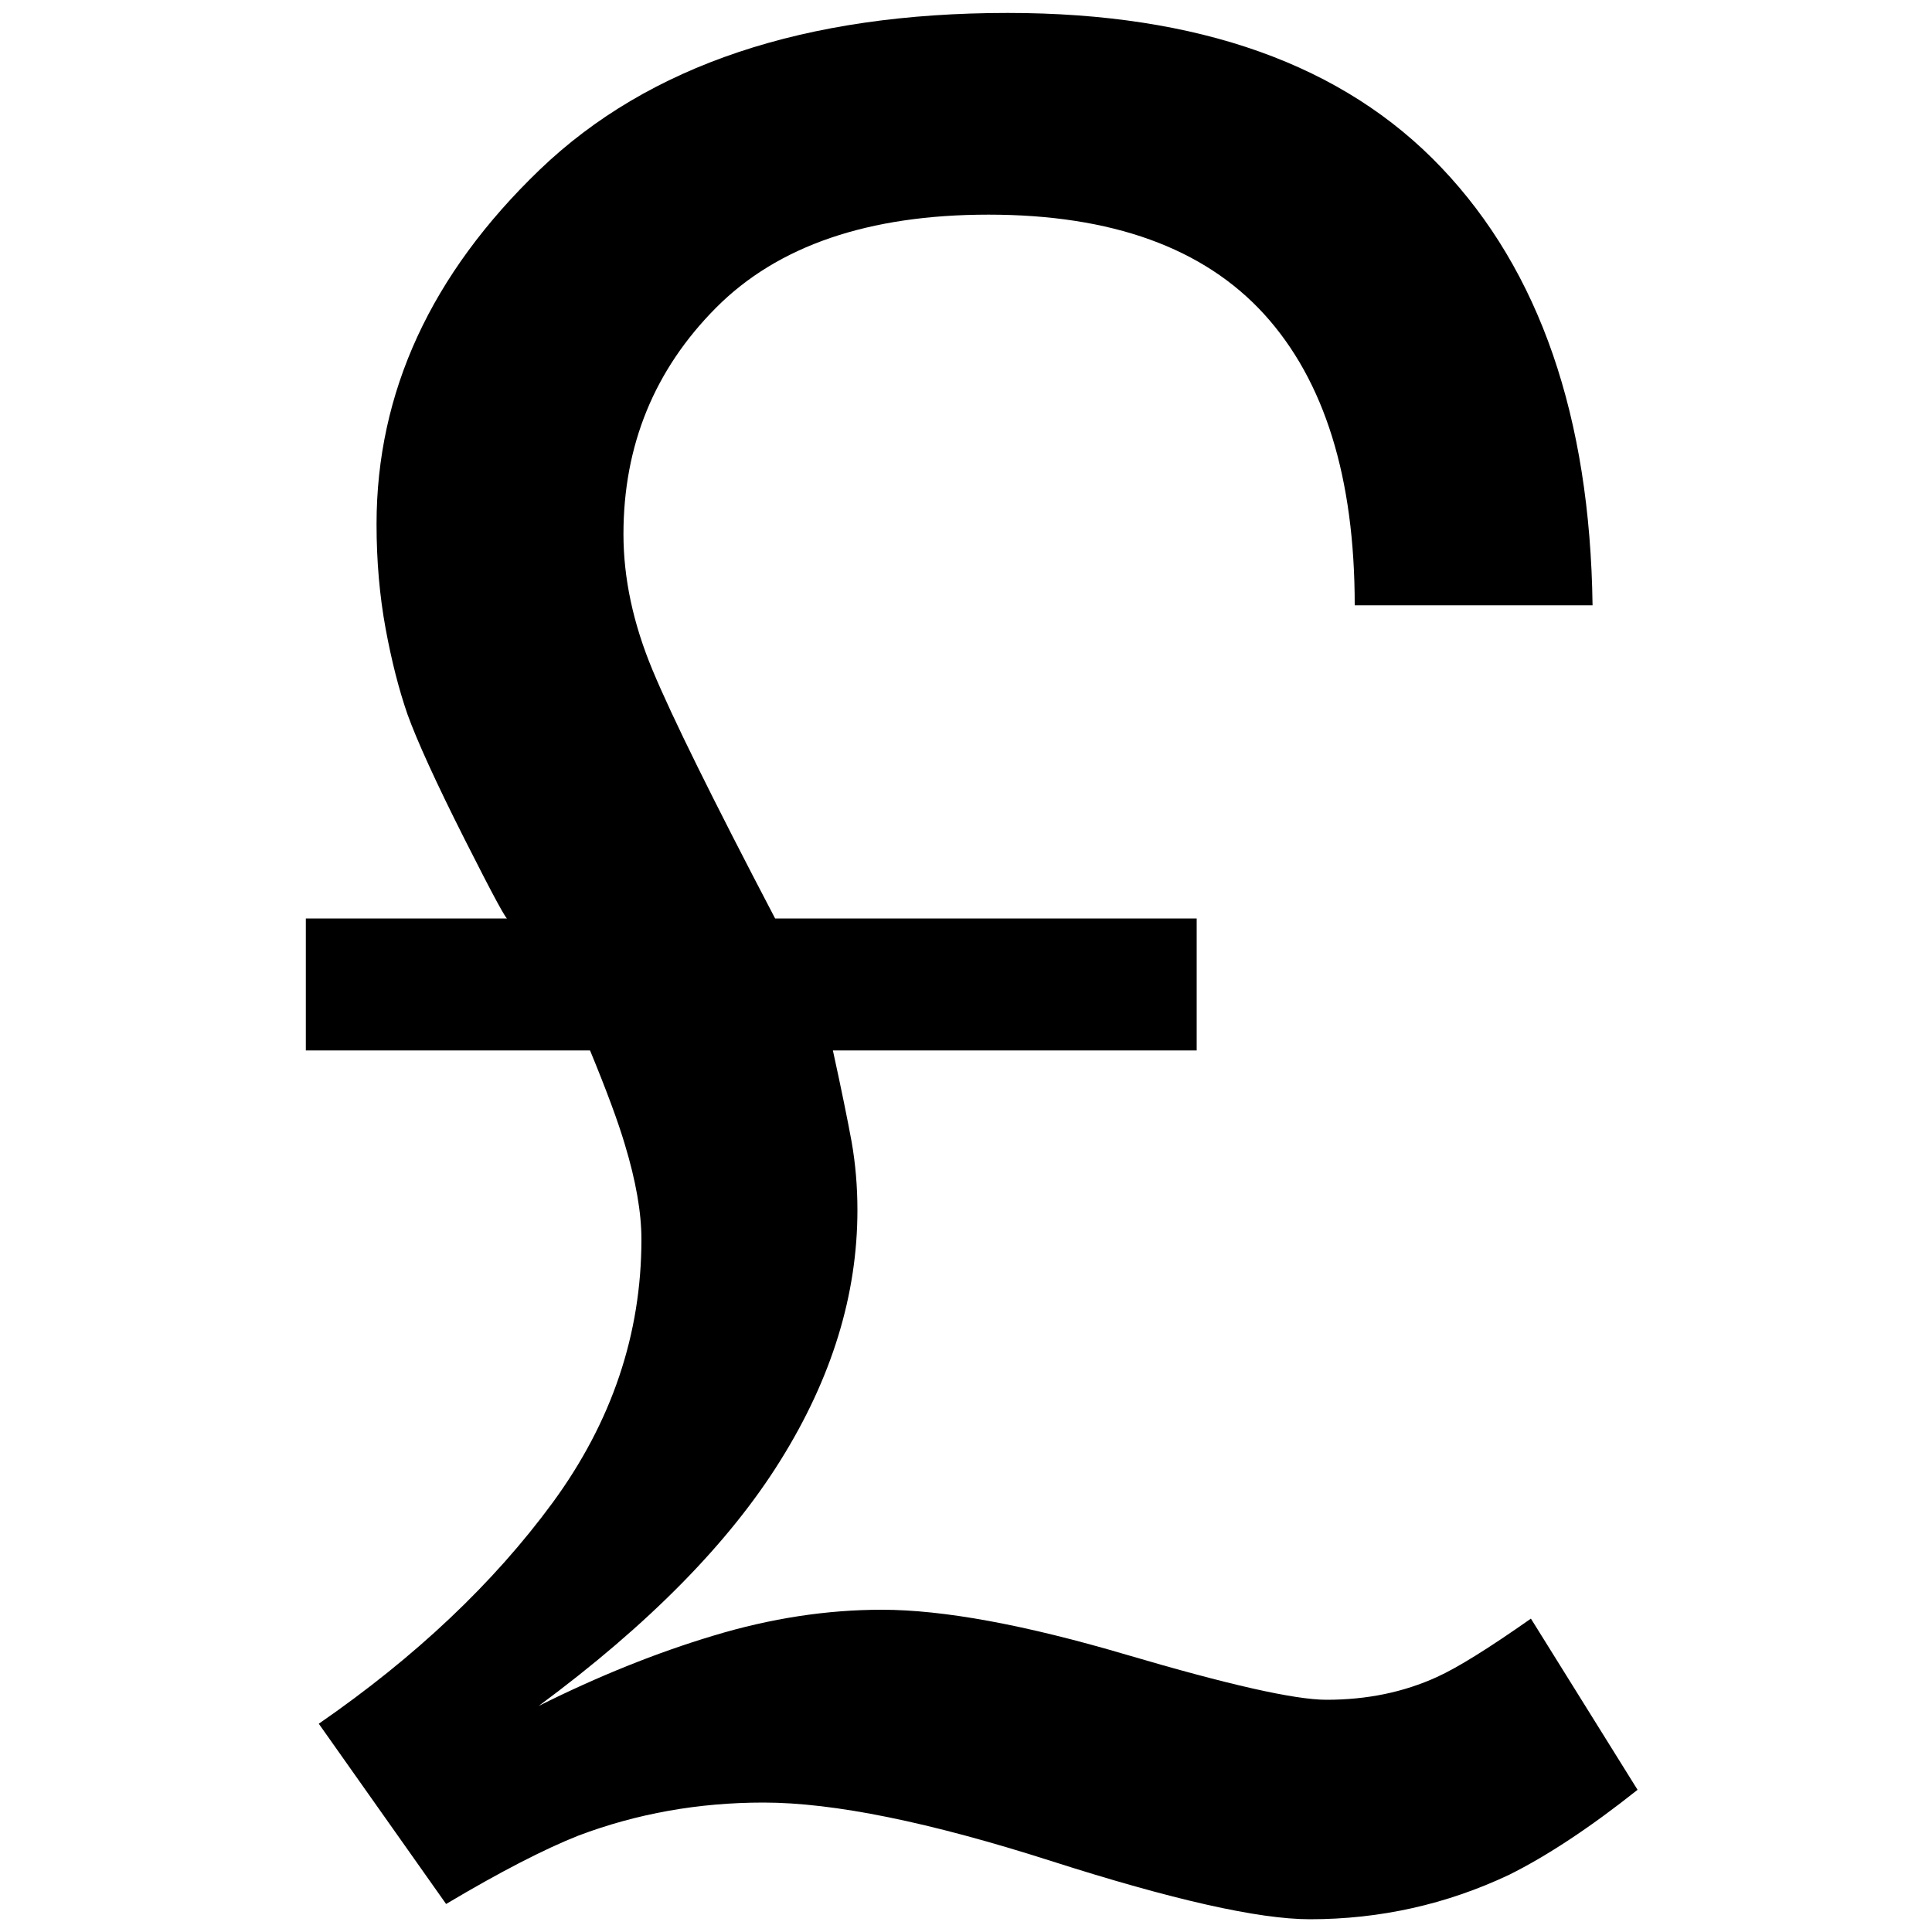 <?xml version="1.0" standalone="no"?>
<!--Created with Sketsa SVG Editor (http://www.kiyut.com)-->
<?xml-stylesheet type="text/css" href="..\travel.css" ?>
<svg contentScriptType="text/ecmascript" width="100.0px" xmlns:xlink="http://www.w3.org/1999/xlink" baseProfile="full"
    zoomAndPan="magnify" contentStyleType="text/css" height="100.0px" preserveAspectRatio="xMidYMid meet" xmlns="http://www.w3.org/2000/svg"
    version="1.0">
    <path d="M 16.5 89.22 c 5.01 -3.46 9.05 -7.28 12.11 -11.45 c 3.06 -4.18 4.59 -8.72 4.59 -13.62 c 0.0 -1.4 -0.29 
        -3.04 -0.86 -4.92 c -0.35 -1.18 -0.95 -2.8 -1.8 -4.86 H 15.83 v -6.83 h 10.45 c 0.0 0.22 -0.74 -1.15 -2.23 -4.1 
        c -1.49 -2.95 -2.47 -5.11 -2.96 -6.47 c -0.44 -1.27 -0.82 -2.75 -1.13 -4.43 c -0.31 -1.68 -0.47 -3.49 -0.47 
        -5.41 c 0.0 -6.83 2.82 -12.94 8.45 -18.35 C 33.58 3.37 41.65 0.67 52.16 0.67 c 9.89 0.0 17.38 2.67 22.45 8.01 c 
        5.08 5.34 7.69 12.89 7.82 22.65 h -12.31 c 0.0 -6.61 -1.56 -11.63 -4.69 -15.07 c -3.13 -3.43 -7.88 -5.15 -14.27 
        -5.15 c -6.21 0.0 -10.91 1.61 -14.1 4.82 c -3.19 3.21 -4.79 7.12 -4.79 11.72 c 0.0 2.27 0.5 4.62 1.5 7.02 c 1.0 
        2.41 3.12 6.7 6.35 12.87 h 21.82 v 6.83 H 43.11 c 0.44 2.01 0.76 3.59 0.97 4.73 c 0.2 1.14 0.3 2.32 0.3 3.54 c 
        0.0 4.38 -1.33 8.7 -3.99 12.96 c -2.66 4.27 -6.83 8.5 -12.51 12.7 c 3.06 -1.53 6.08 -2.75 9.05 -3.64 c 2.97 -0.9 
        5.88 -1.34 8.71 -1.34 c 3.19 0.0 7.42 0.78 12.67 2.33 c 5.26 1.55 8.7 2.33 10.35 2.33 c 2.09 0.0 3.99 -0.39 5.72 
        -1.18 c 1.06 -0.48 2.68 -1.49 4.86 -3.02 l 5.52 8.86 c -2.48 1.97 -4.7 3.43 -6.65 4.4 c -3.24 1.53 -6.68 2.3 
        -10.31 2.3 c -2.66 0.0 -7.13 -1.01 -13.41 -3.02 c -6.28 -2.01 -11.23 -3.02 -14.87 -3.02 c -3.37 0.0 -6.56 0.57 
        -9.58 1.71 c -1.77 0.7 -4.06 1.88 -6.85 3.54 L 16.5 89.22 z"/>
</svg>